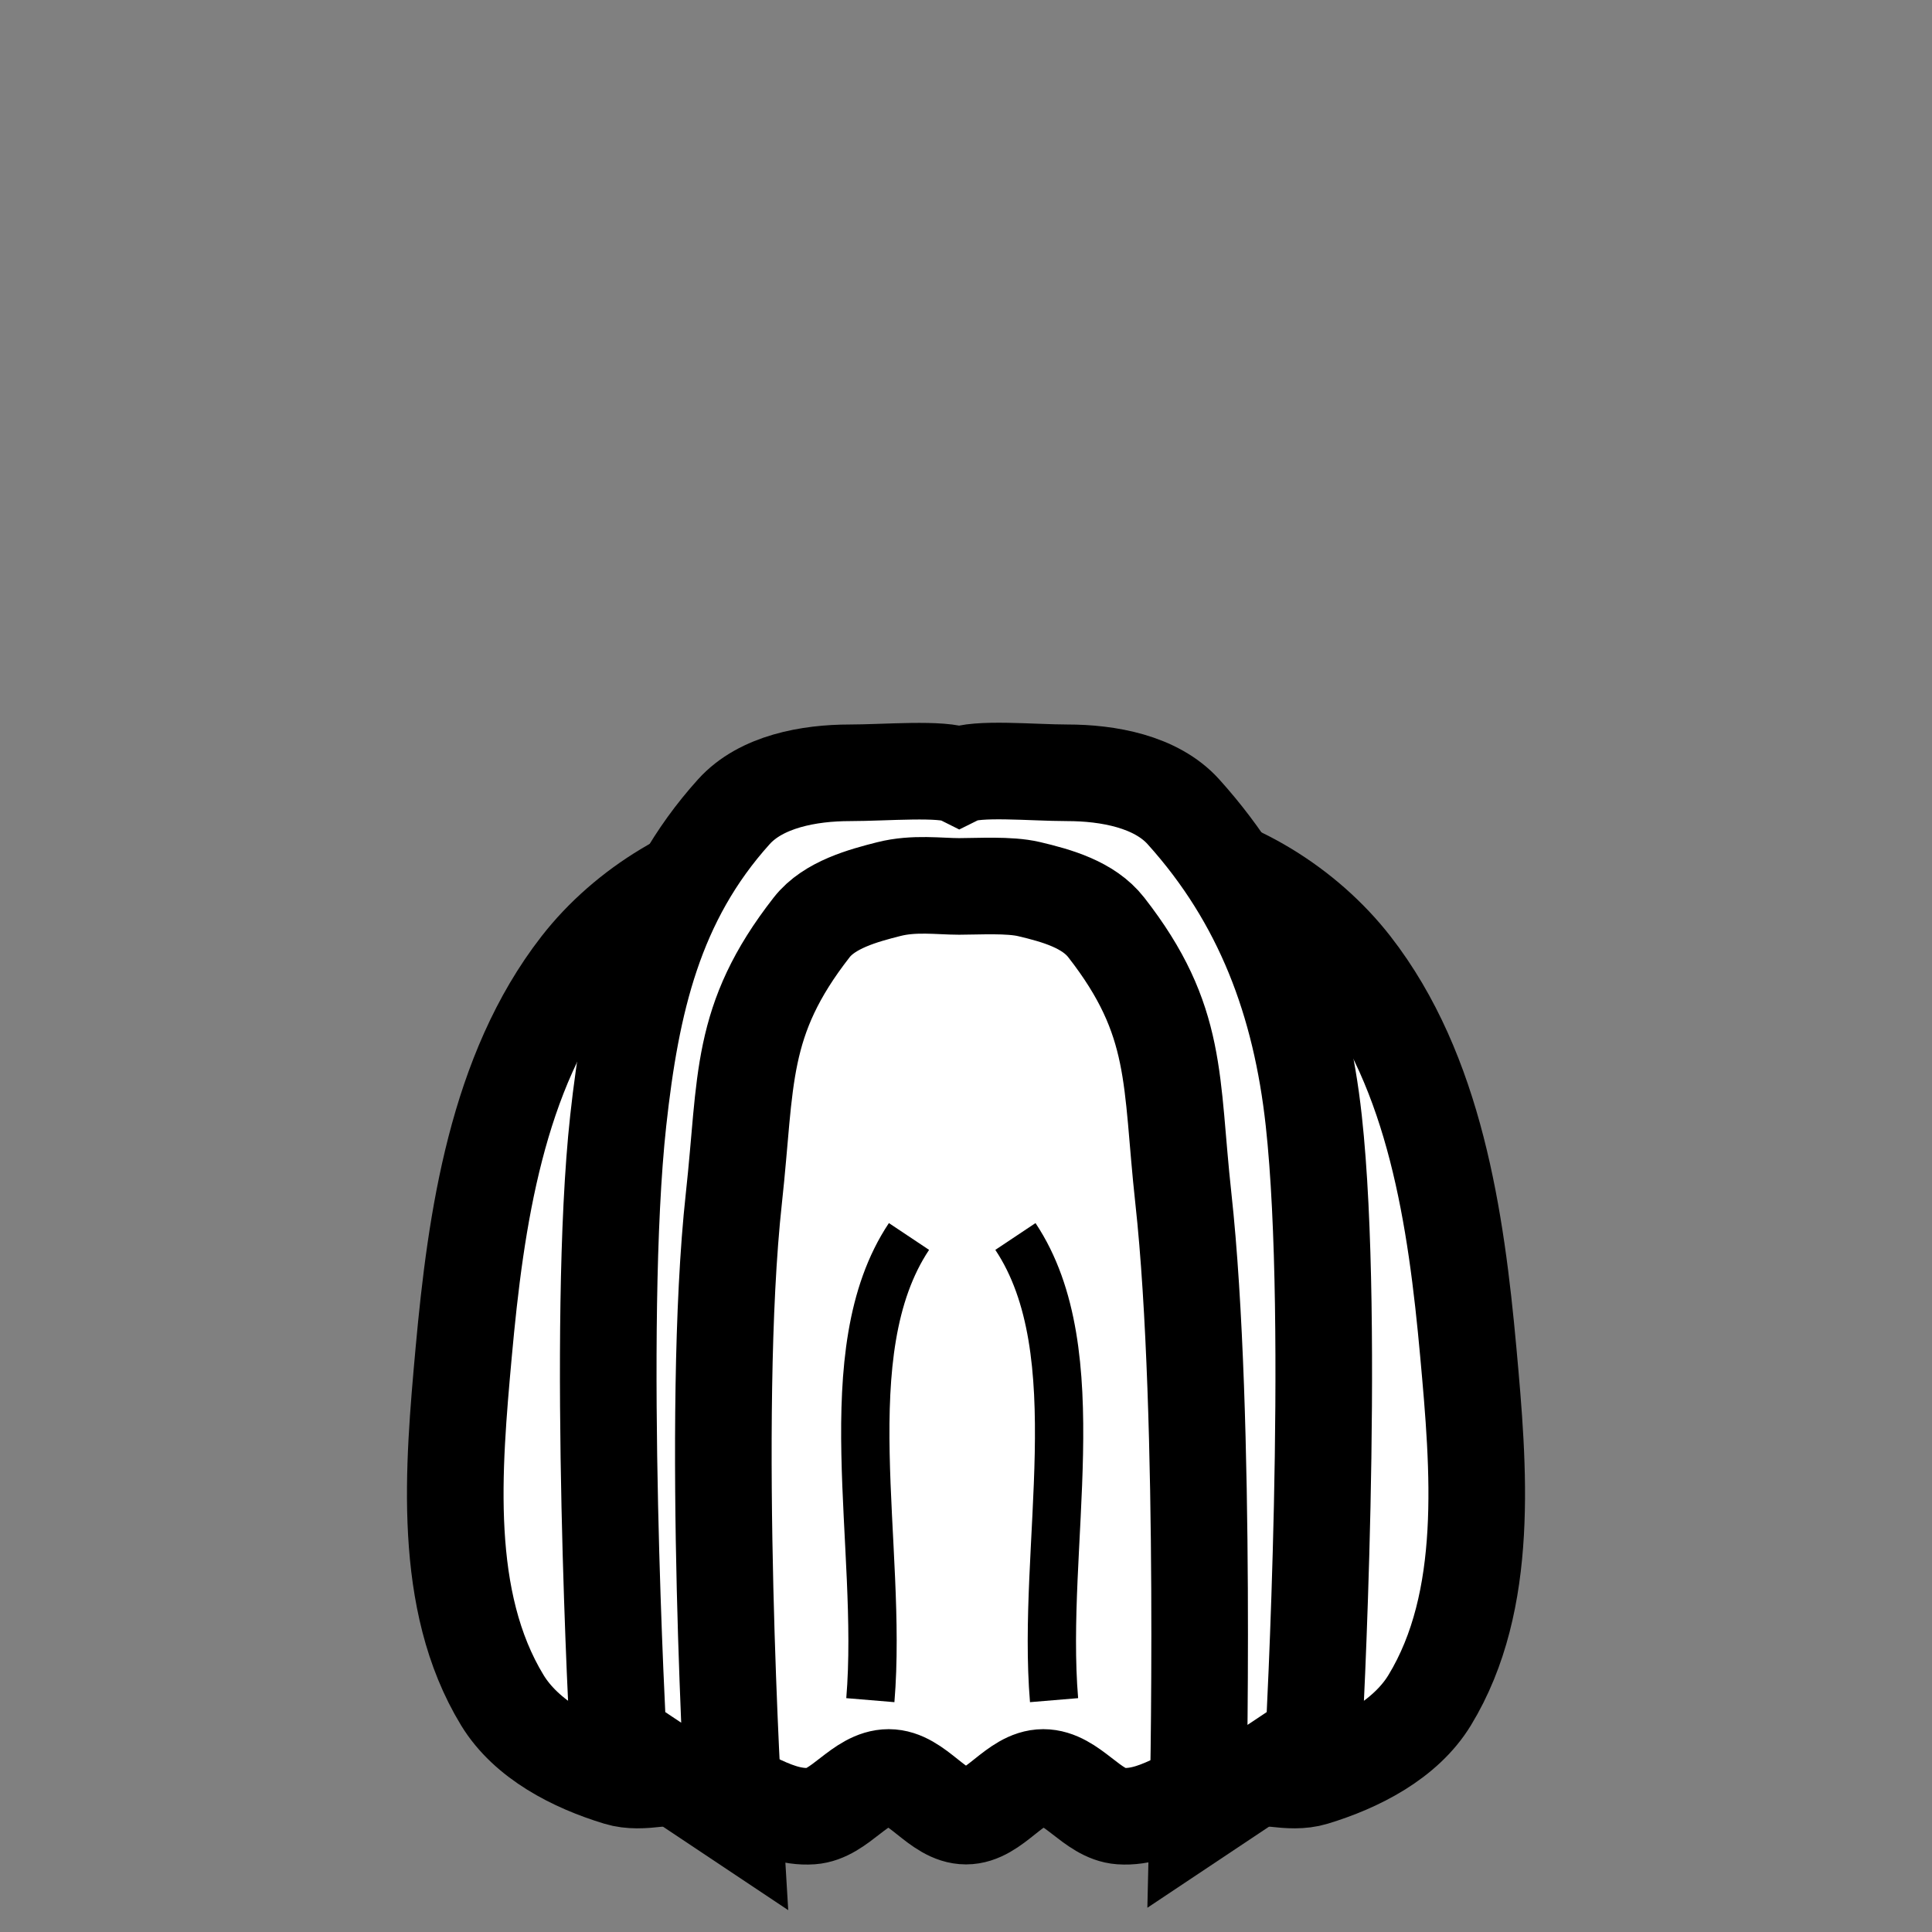 <!--?xml version="1.0" encoding="UTF-8" standalone="no"?--><!-- Created with Inkscape (http://www.inkscape.org/) --><svg xmlns:dc="http://purl.org/dc/elements/1.1/" xmlns:cc="http://creativecommons.org/ns#" xmlns:rdf="http://www.w3.org/1999/02/22-rdf-syntax-ns#" xmlns:svg="http://www.w3.org/2000/svg" xmlns="http://www.w3.org/2000/svg" xlink="http://www.w3.org/1999/xlink" xmlns:sodipodi="http://sodipodi.sourceforge.net/DTD/sodipodi-0.dtd" xmlns:inkscape="http://www.inkscape.org/namespaces/inkscape" width="100%" height="100%" viewBox="0 0 90 90" id="svg2" version="1.1" inkscape:version="0.48.4 r9939" sodipodi:docname="C:\git\dougrich.net\token-builder\token-builder-content\template.svg" class="long-beard" data-z="850" data-slots="facial-hair">
  <rect x="0" y="0" width="90" height="90" fill="#808080" stroke="none"/>
  <defs id="defs4">
    <linearGradient id="linearGradient5737">
      <stop style="stop-color:#000000;stop-opacity:1;" offset="0" id="stop5739"/>
      <stop style="stop-color:#000000;stop-opacity:0;" offset="1" id="stop5741"/>
    </linearGradient>
    <linearGradient inkscape:collect="always" href="#linearGradient5728" id="linearGradient5734" x1="945" y1="310.258" x2="945" y2="388.8" gradientUnits="userSpaceOnUse"/>
    <linearGradient inkscape:collect="always" id="linearGradient5728">
      <stop style="stop-color:#000000;stop-opacity:1;" offset="0" id="stop5730"/>
      <stop style="stop-color:#000000;stop-opacity:0;" offset="1" id="stop5732"/>
    </linearGradient>
  </defs>
  <sodipodi:namedview id="base" pagecolor="#ffffff" bordercolor="#666666" borderopacity="1.0" inkscape:pageopacity="0.0" inkscape:pageshadow="2" inkscape:zoom="0.99780064" inkscape:cx="243.53079" inkscape:cy="-151.57569" inkscape:document-units="in" inkscape:current-layer="layer1" showgrid="false" units="in" inkscape:window-width="1920" inkscape:window-height="1003" inkscape:window-x="-9" inkscape:window-y="-9" inkscape:window-maximized="1">
    <inkscape:grid type="xygrid" id="grid2994" empspacing="5" visible="true" enabled="true" snapvisiblegridlinesonly="true" units="in" spacingx="0.014in" spacingy="0.014in"/>
  </sodipodi:namedview>
  <g inkscape:label="Body" inkscape:groupmode="layer" id="layer1" class="hair" transform="translate(0,-962.36)" style="display:inline">
    <path style="fill:#ffffff;fill-opacity:1;stroke:#000000;stroke-width:4.5;stroke-linecap:butt;stroke-linejoin:miter;stroke-miterlimit:4;stroke-opacity:1;stroke-dasharray:none;display:inline" d="m 36,1001.96 c 1.21,-0.202 2.38,0.633 3.6,0.769 3.578,0.397 7.224,0.528 10.8,0.115 1.227,-0.142 2.378,-1.068 3.6,-0.883 3.459,0.522 6.852,2.638 9,5.4 3.845,4.945 4.834,11.761 5.4,18 0.49,5.411 1.025,11.559 -1.8,16.2 -1.125,1.848 -3.329,2.973 -5.4,3.6 -1.149,0.348 -2.416,-0.192 -3.6,0 -1.873,0.304 -3.507,1.935 -5.4,1.8 -1.338,-0.095 -2.258,-1.8 -3.6,-1.8 -1.342,0 -2.258,1.8 -3.6,1.8 -1.342,0 -2.258,-1.8 -3.6,-1.8 -1.342,0 -2.262,1.705 -3.6,1.8 -1.893,0.135 -3.527,-1.496 -5.4,-1.8 -1.185,-0.192 -2.451,0.348 -3.6,0 -2.071,-0.627 -4.275,-1.752 -5.4,-3.6 -2.825,-4.641 -2.29,-10.789 -1.8,-16.2 0.566,-6.239 1.555,-13.055 5.4,-18 2.148,-2.762 5.549,-4.825 9,-5.4 z" id="path6102" inkscape:connector-curvature="0" sodipodi:nodetypes="aaaaaaaaaaaaaaaaaaaa"/>
    <path style="fill:#ffffff;fill-opacity:1;stroke:#000000;stroke-width:4.5;stroke-linecap:butt;stroke-linejoin:miter;stroke-miterlimit:4;stroke-opacity:1;stroke-dasharray:none;display:inline" d="m 39.594,998.36 c -1.897,0 -4.136,0.404 -5.406,1.812 -3.705,4.108 -4.784,8.889 -5.388,14.387 -1.048,9.543 0,28.8 0,28.8 l 5.4,3.6 c 0,0 -1.125,-18.648 -0.013,-28.787 0.604,-5.499 0.221,-8.252 3.625,-12.613 0.826,-1.058 2.417,-1.482 3.594,-1.781 1.176,-0.299 2.362,-0.125 3.27,-0.125 0.908,-2e-4 2.338,-0.093 3.261,0.125 1.306,0.308 2.768,0.724 3.594,1.781 3.404,4.36 2.99,7.114 3.594,12.613 1.113,10.139 0.675,28.787 0.675,28.787 l 5.4,-3.6 c 0,0 1.048,-19.257 0,-28.8 -0.604,-5.499 -2.37,-10.28 -6.075,-14.387 -1.271,-1.409 -3.509,-1.812 -5.406,-1.812 -1.613,0 -4.236,-0.256 -5.031,0.134 -0.753,-0.371 -3.46,-0.134 -5.094,-0.134 z" id="path6082" inkscape:connector-curvature="0" sodipodi:nodetypes="sssccsscscssccssscs"/>
    <path style="fill:none;stroke:#000000;stroke-width:2.25;stroke-linecap:butt;stroke-linejoin:miter;stroke-miterlimit:4;stroke-opacity:1;stroke-dasharray:none;display:inline" d="m 42.344,1019.96 c -3.6,5.4 -1.2,14.4 -1.8,21.6" id="path6105" inkscape:connector-curvature="0" sodipodi:nodetypes="cc"/>
    <path style="fill:none;stroke:#000000;stroke-width:2.25;stroke-linecap:butt;stroke-linejoin:miter;stroke-miterlimit:4;stroke-opacity:1;stroke-dasharray:none;display:inline" d="m 47.302,1019.96 c 3.6,5.4 1.2,14.4 1.8,21.6" id="path6107" inkscape:connector-curvature="0" sodipodi:nodetypes="cc"/>
  </g>
</svg>
